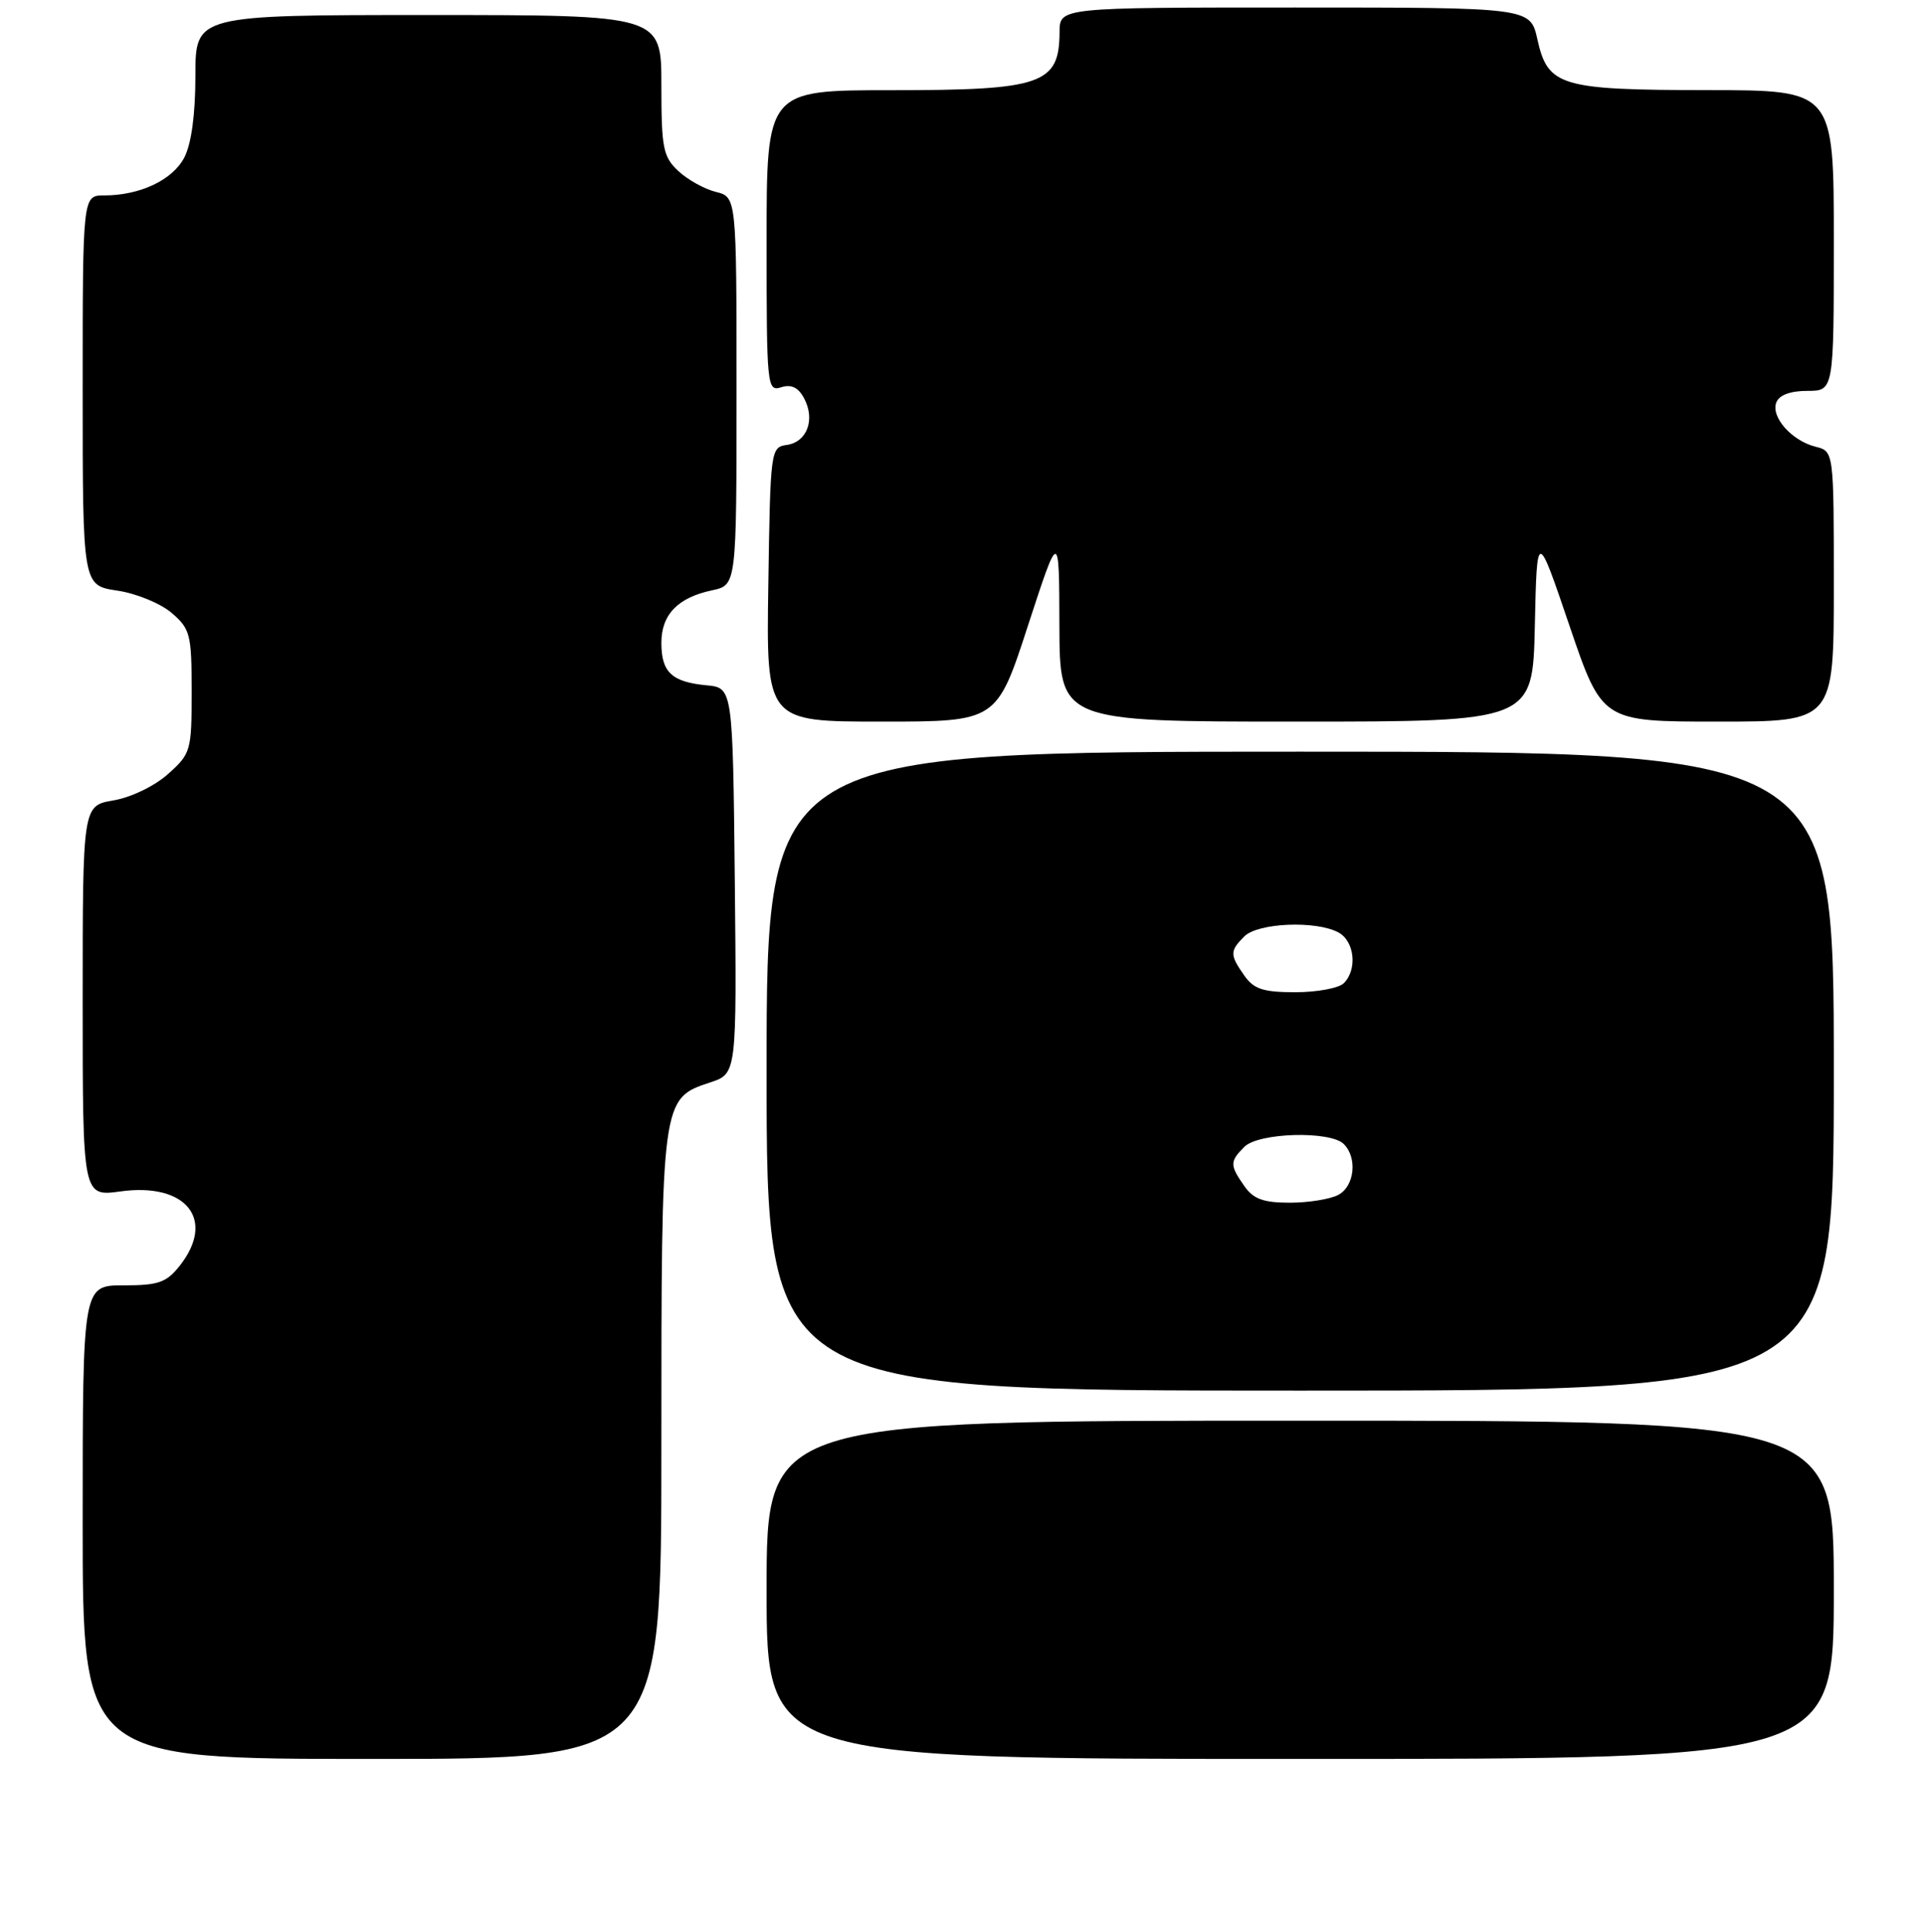 <?xml version="1.0" encoding="UTF-8" standalone="no"?>
<!DOCTYPE svg PUBLIC "-//W3C//DTD SVG 1.1//EN" "http://www.w3.org/Graphics/SVG/1.1/DTD/svg11.dtd" >
<svg xmlns="http://www.w3.org/2000/svg" xmlns:xlink="http://www.w3.org/1999/xlink" version="1.1" viewBox="0 0 256 257">
 <g >
 <path fill="currentColor"
d=" M 88.00 192.45 C 88.00 146.11 87.99 146.15 94.50 144.00 C 98.03 142.83 98.03 142.83 97.77 117.17 C 97.50 91.50 97.50 91.50 94.00 91.17 C 89.39 90.73 88.00 89.43 88.00 85.53 C 88.00 81.76 90.18 79.50 94.75 78.53 C 98.00 77.84 98.00 77.84 98.00 52.03 C 98.00 26.22 98.00 26.22 95.25 25.53 C 93.74 25.16 91.49 23.91 90.25 22.75 C 88.23 20.86 88.00 19.71 88.00 11.33 C 88.00 2.00 88.00 2.00 57.00 2.00 C 26.00 2.00 26.00 2.00 26.00 10.05 C 26.00 15.18 25.47 19.13 24.53 20.94 C 22.98 23.94 18.64 26.00 13.85 26.00 C 11.00 26.00 11.00 26.00 11.00 51.94 C 11.00 77.88 11.00 77.88 15.59 78.57 C 18.12 78.94 21.38 80.28 22.84 81.54 C 25.32 83.67 25.50 84.39 25.50 92.00 C 25.50 99.89 25.40 100.26 22.35 102.98 C 20.57 104.57 17.43 106.09 15.10 106.48 C 11.00 107.18 11.00 107.18 11.00 133.18 C 11.00 159.19 11.00 159.19 16.03 158.50 C 24.78 157.29 28.75 162.24 23.93 168.37 C 22.14 170.63 21.10 171.00 16.43 171.00 C 11.00 171.00 11.00 171.00 11.00 202.50 C 11.00 234.00 11.00 234.00 49.50 234.00 C 88.00 234.00 88.00 234.00 88.00 192.45 Z  M 244.00 211.50 C 244.00 189.00 244.00 189.00 173.00 189.00 C 102.00 189.00 102.00 189.00 102.00 211.50 C 102.00 234.00 102.00 234.00 173.00 234.00 C 244.00 234.00 244.00 234.00 244.00 211.50 Z  M 244.00 142.50 C 244.00 100.00 244.00 100.00 173.00 100.00 C 102.00 100.00 102.00 100.00 102.00 142.50 C 102.00 185.00 102.00 185.00 173.00 185.00 C 244.00 185.00 244.00 185.00 244.00 142.50 Z  M 136.77 83.25 C 140.93 70.50 140.93 70.50 140.96 83.25 C 141.00 96.00 141.00 96.00 172.47 96.00 C 203.94 96.00 203.94 96.00 204.22 83.25 C 204.50 70.50 204.50 70.50 208.83 83.25 C 213.17 96.00 213.17 96.00 228.58 96.00 C 244.00 96.00 244.00 96.00 244.00 78.02 C 244.00 60.04 244.00 60.04 241.57 59.43 C 238.40 58.63 235.60 55.48 236.35 53.54 C 236.72 52.56 238.21 52.00 240.47 52.00 C 244.00 52.00 244.00 52.00 244.00 32.00 C 244.00 12.00 244.00 12.00 227.25 11.99 C 207.60 11.97 205.95 11.48 204.56 5.24 C 203.62 1.00 203.62 1.00 172.31 1.00 C 141.00 1.00 141.00 1.00 140.98 4.25 C 140.95 11.21 138.68 12.00 118.57 12.00 C 102.00 12.00 102.00 12.00 102.00 32.07 C 102.00 51.47 102.06 52.11 103.94 51.52 C 105.29 51.09 106.22 51.54 106.99 52.99 C 108.50 55.81 107.39 58.80 104.70 59.19 C 102.54 59.49 102.50 59.80 102.23 77.75 C 101.95 96.00 101.95 96.00 117.29 96.00 C 132.62 96.00 132.62 96.00 136.77 83.25 Z  M 165.56 157.78 C 163.62 155.01 163.62 154.52 165.57 152.57 C 167.47 150.67 177.01 150.41 178.80 152.20 C 180.64 154.04 180.23 157.81 178.07 158.96 C 177.00 159.53 174.10 160.00 171.62 160.00 C 168.10 160.00 166.77 159.52 165.56 157.78 Z  M 165.56 129.78 C 163.62 127.01 163.62 126.52 165.57 124.57 C 167.38 122.77 175.08 122.44 178.07 124.04 C 180.23 125.19 180.64 128.96 178.80 130.80 C 178.14 131.46 175.24 132.00 172.36 132.00 C 168.07 132.00 166.83 131.59 165.56 129.78 Z "/>
</g>
</svg>